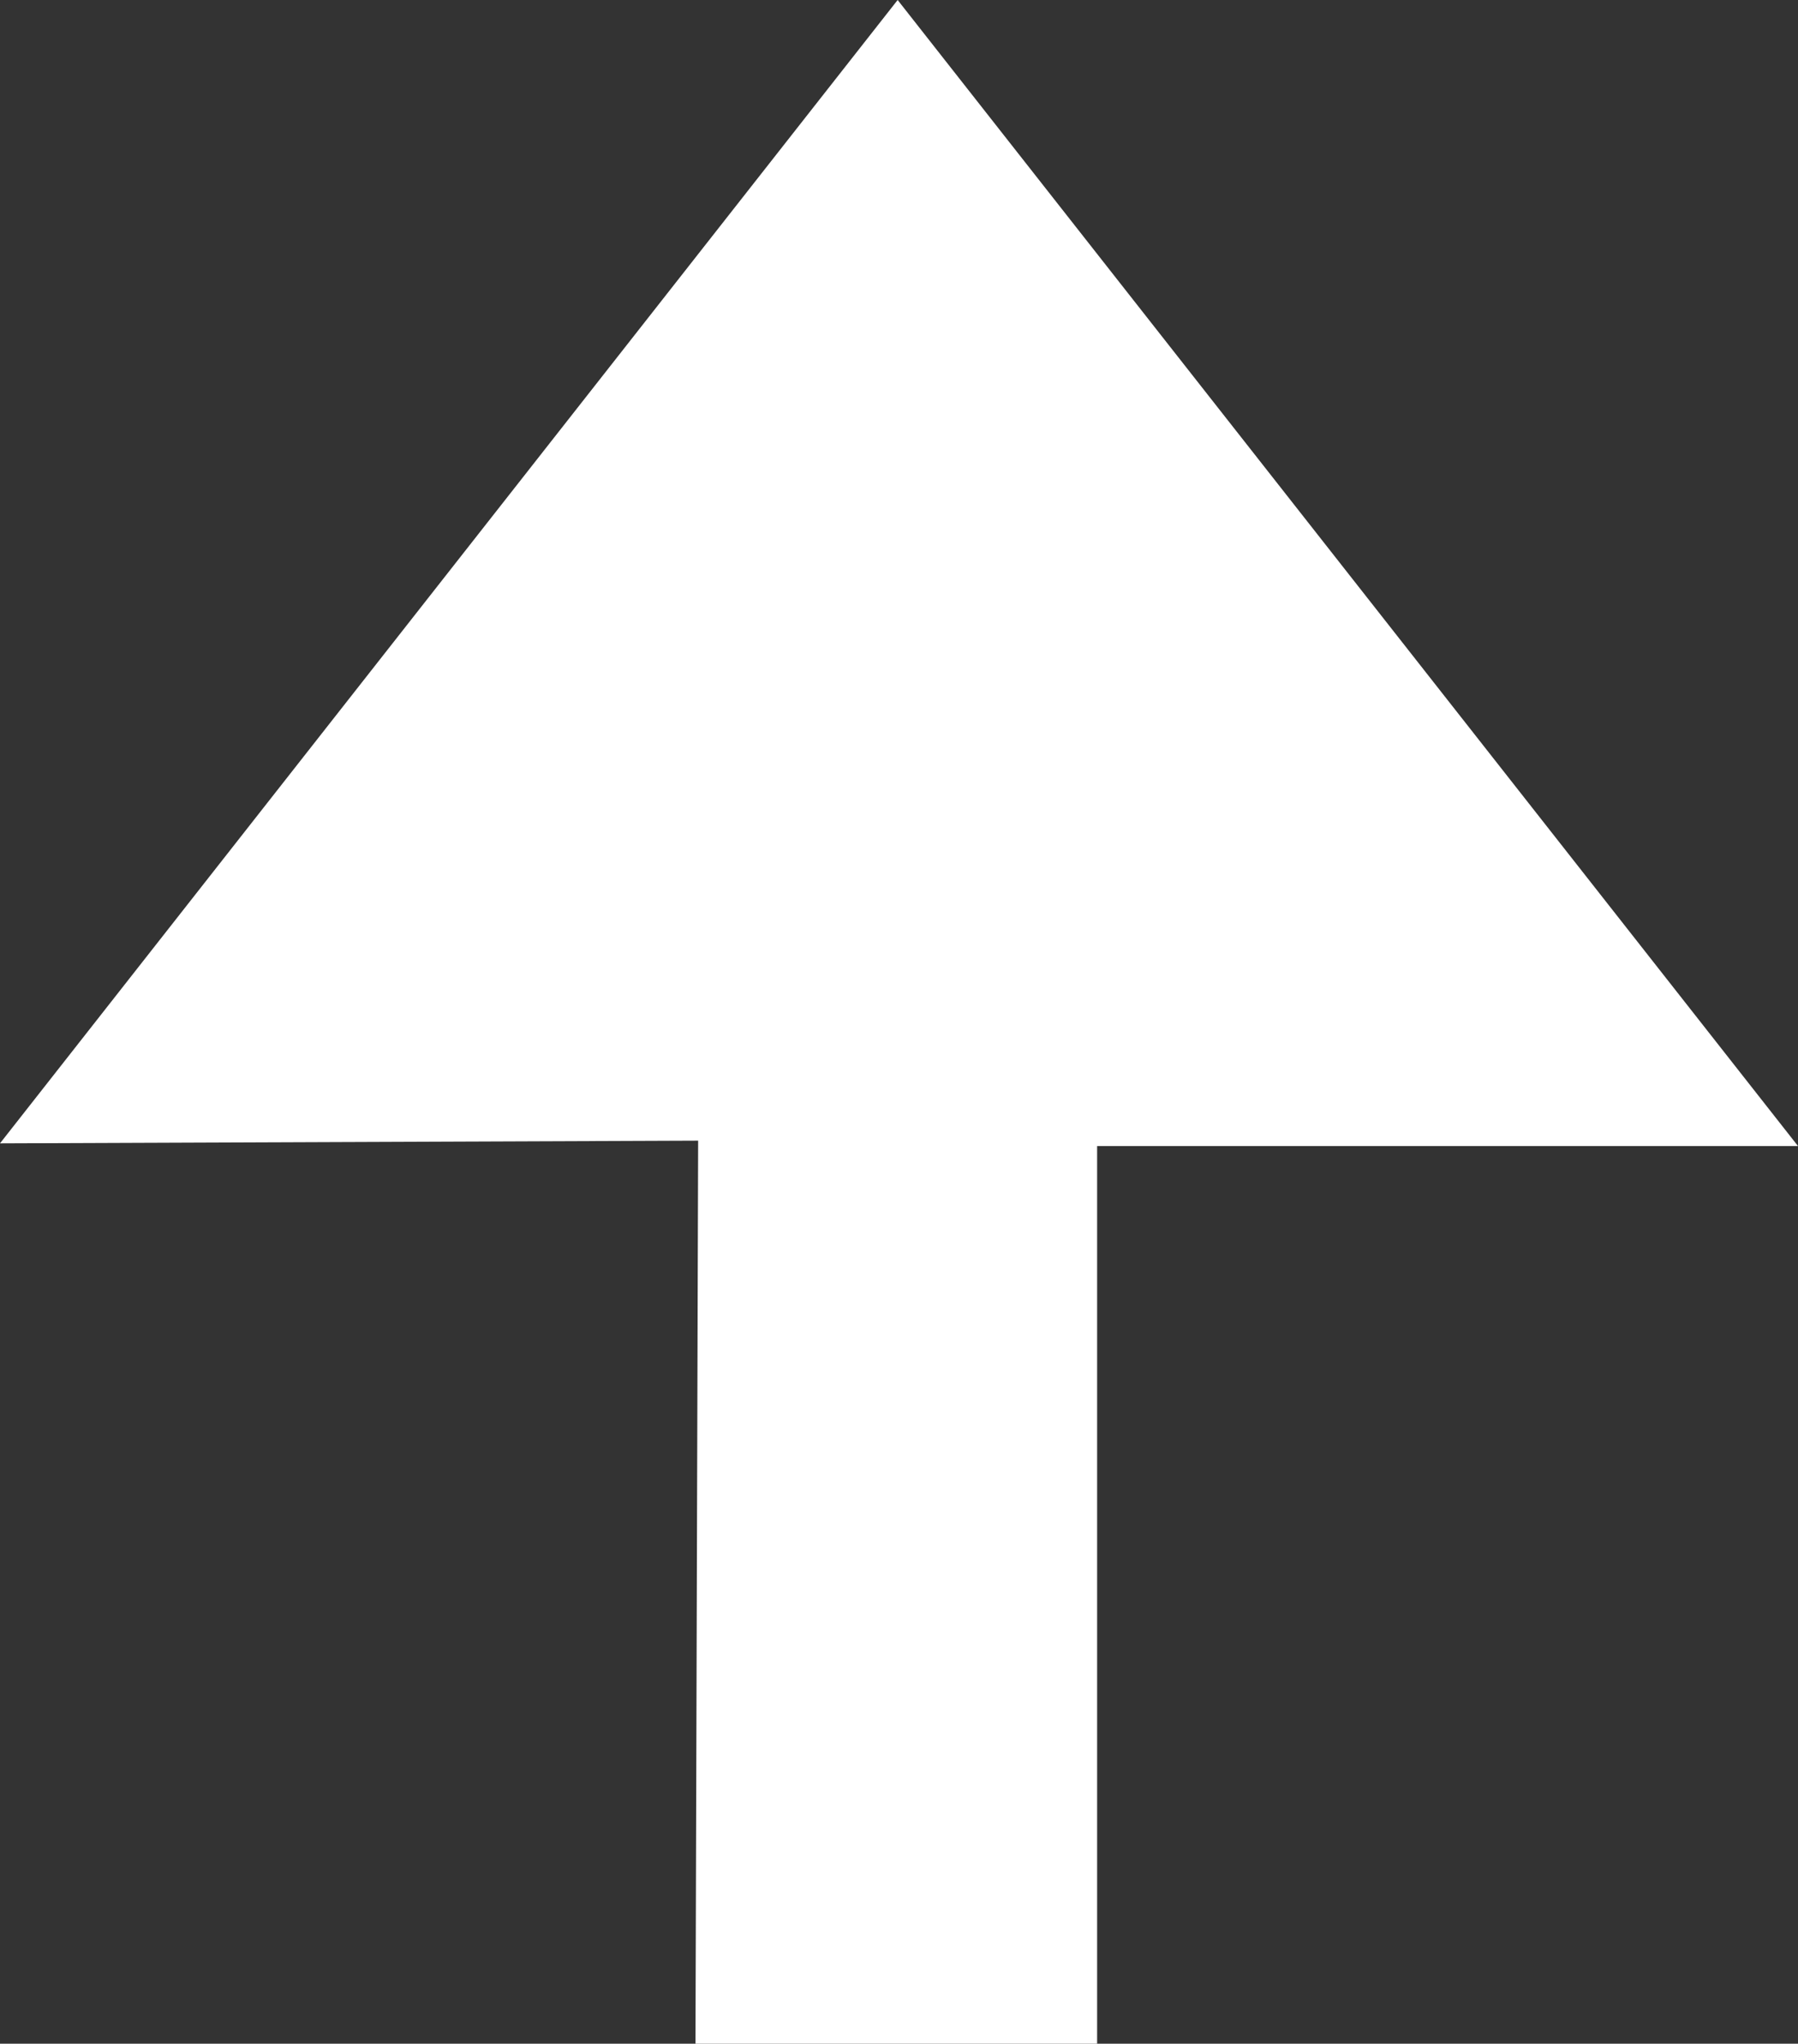 <?xml version="1.0" encoding="UTF-8" standalone="no"?>
<!-- Created with Inkscape (http://www.inkscape.org/) -->

<svg
   width="56.471mm"
   height="64.164mm"
   viewBox="0 0 56.471 64.164"
   version="1.1"
   id="svg5"
   xml:space="preserve"
   sodipodi:docname="ArrowUpgrade.svg"
   inkscape:version="1.2 (dc2aedaf03, 2022-05-15)"
   xmlns:inkscape="http://www.inkscape.org/namespaces/inkscape"
   xmlns:sodipodi="http://sodipodi.sourceforge.net/DTD/sodipodi-0.dtd"
   xmlns="http://www.w3.org/2000/svg"
   xmlns:svg="http://www.w3.org/2000/svg"><rect x="0" y="0" width="56.471" height="64.164" fill="#333333" stroke="none"/><sodipodi:namedview
     id="namedview7"
     pagecolor="#ffffff"
     bordercolor="#000000"
     borderopacity="0.25"
     inkscape:showpageshadow="2"
     inkscape:pageopacity="0.0"
     inkscape:pagecheckerboard="0"
     inkscape:deskcolor="#d1d1d1"
     inkscape:document-units="mm"
     showgrid="false"
     inkscape:zoom="1.104894"
     inkscape:cx="20.363944"
     inkscape:cy="208.16477"
     inkscape:window-width="1920"
     inkscape:window-height="1057"
     inkscape:window-x="-8"
     inkscape:window-y="137"
     inkscape:window-maximized="1"
     inkscape:current-layer="layer1" /><defs
     id="defs2" /><g
     inkscape:label="Layer 1"
     inkscape:groupmode="layer"
     id="layer1"
     transform="translate(-99.851,-50.746)"><path
       style="fill:#ffffff;fill-opacity:1;stroke-width:2"
       d="m 121.694,114.91 12.615,-1e-5 1e-5,-28.182 h 22.013 L 128.044,50.746 99.851,86.643 121.778,86.558 Z"
       id="path911"
       sodipodi:nodetypes="cccccccc" /></g></svg>
